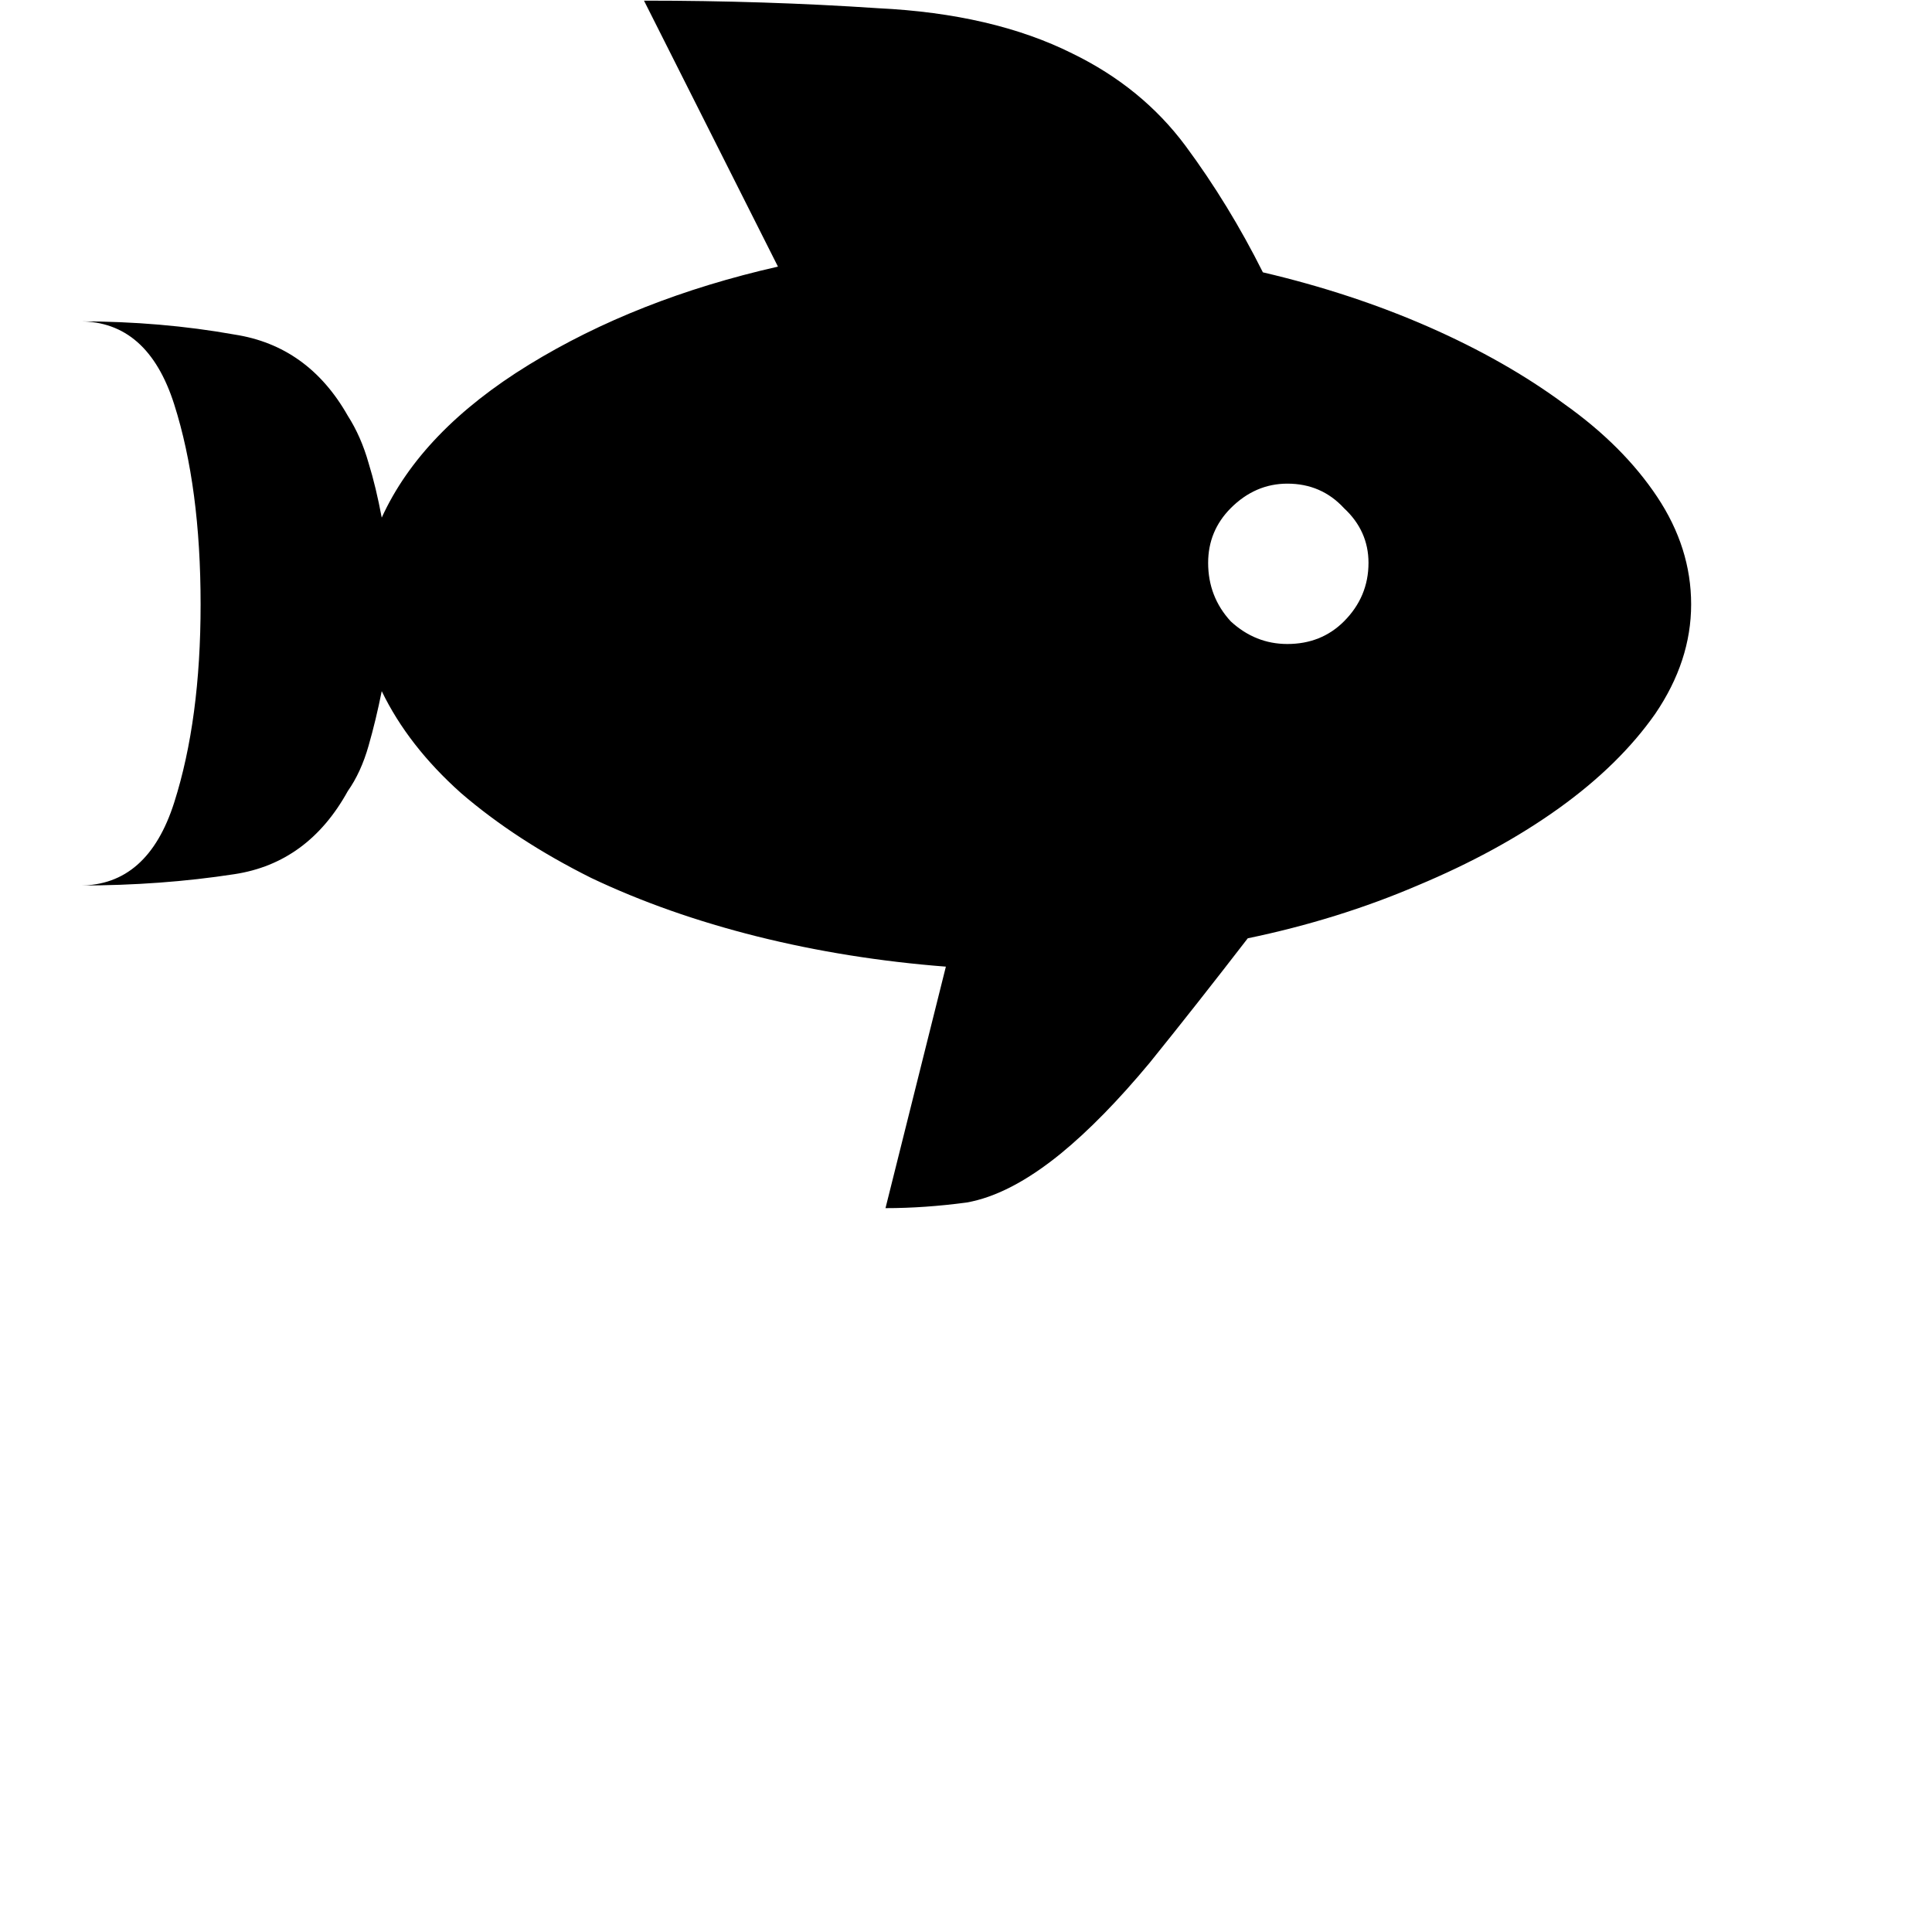 <svg fill="currentColor" viewBox="0 0 24 24" id="fish" height="1em" width="1em">
      <path d="M11 15.008L11.75 12.008C10.938 11.945 10.156 11.82 9.406 11.633C8.656 11.445 7.969 11.203 7.344 10.906C6.719 10.594 6.18 10.242 5.727 9.852C5.289 9.461 4.961 9.039 4.742 8.586C4.695 8.82 4.641 9.047 4.578 9.266C4.516 9.484 4.43 9.672 4.32 9.828C3.992 10.422 3.523 10.766 2.914 10.859C2.305 10.953 1.664 11 0.992 11C1.555 11 1.945 10.656 2.164 9.969C2.383 9.281 2.492 8.461 2.492 7.508C2.492 6.539 2.383 5.711 2.164 5.023C1.945 4.336 1.555 3.992 0.992 3.992C1.664 3.992 2.305 4.047 2.914 4.156C3.523 4.25 3.992 4.586 4.32 5.164C4.43 5.336 4.516 5.531 4.578 5.75C4.641 5.953 4.695 6.18 4.742 6.43C5.07 5.711 5.68 5.078 6.57 4.531C7.461 3.984 8.492 3.578 9.664 3.312L8 0.008C9 0.008 9.969 0.039 10.906 0.102C11.859 0.148 12.664 0.336 13.32 0.664C13.898 0.945 14.367 1.328 14.727 1.812C15.086 2.297 15.406 2.82 15.688 3.383C16.422 3.555 17.109 3.781 17.75 4.062C18.391 4.344 18.953 4.664 19.438 5.023C19.922 5.367 20.305 5.75 20.586 6.172C20.867 6.594 21.008 7.039 21.008 7.508C21.008 7.977 20.859 8.43 20.562 8.867C20.266 9.289 19.867 9.68 19.367 10.039C18.867 10.398 18.281 10.719 17.609 11C16.953 11.281 16.25 11.5 15.5 11.656C15.078 12.203 14.672 12.719 14.281 13.203C13.891 13.672 13.523 14.047 13.18 14.328C12.758 14.672 12.367 14.875 12.008 14.938C11.664 14.984 11.328 15.008 11 15.008ZM15.992 6.008C15.727 6.008 15.492 6.109 15.289 6.312C15.102 6.5 15.008 6.727 15.008 6.992C15.008 7.273 15.102 7.516 15.289 7.719C15.492 7.906 15.727 8 15.992 8C16.273 8 16.508 7.906 16.695 7.719C16.898 7.516 17 7.273 17 6.992C17 6.727 16.898 6.5 16.695 6.312C16.508 6.109 16.273 6.008 15.992 6.008Z" />
</svg>
